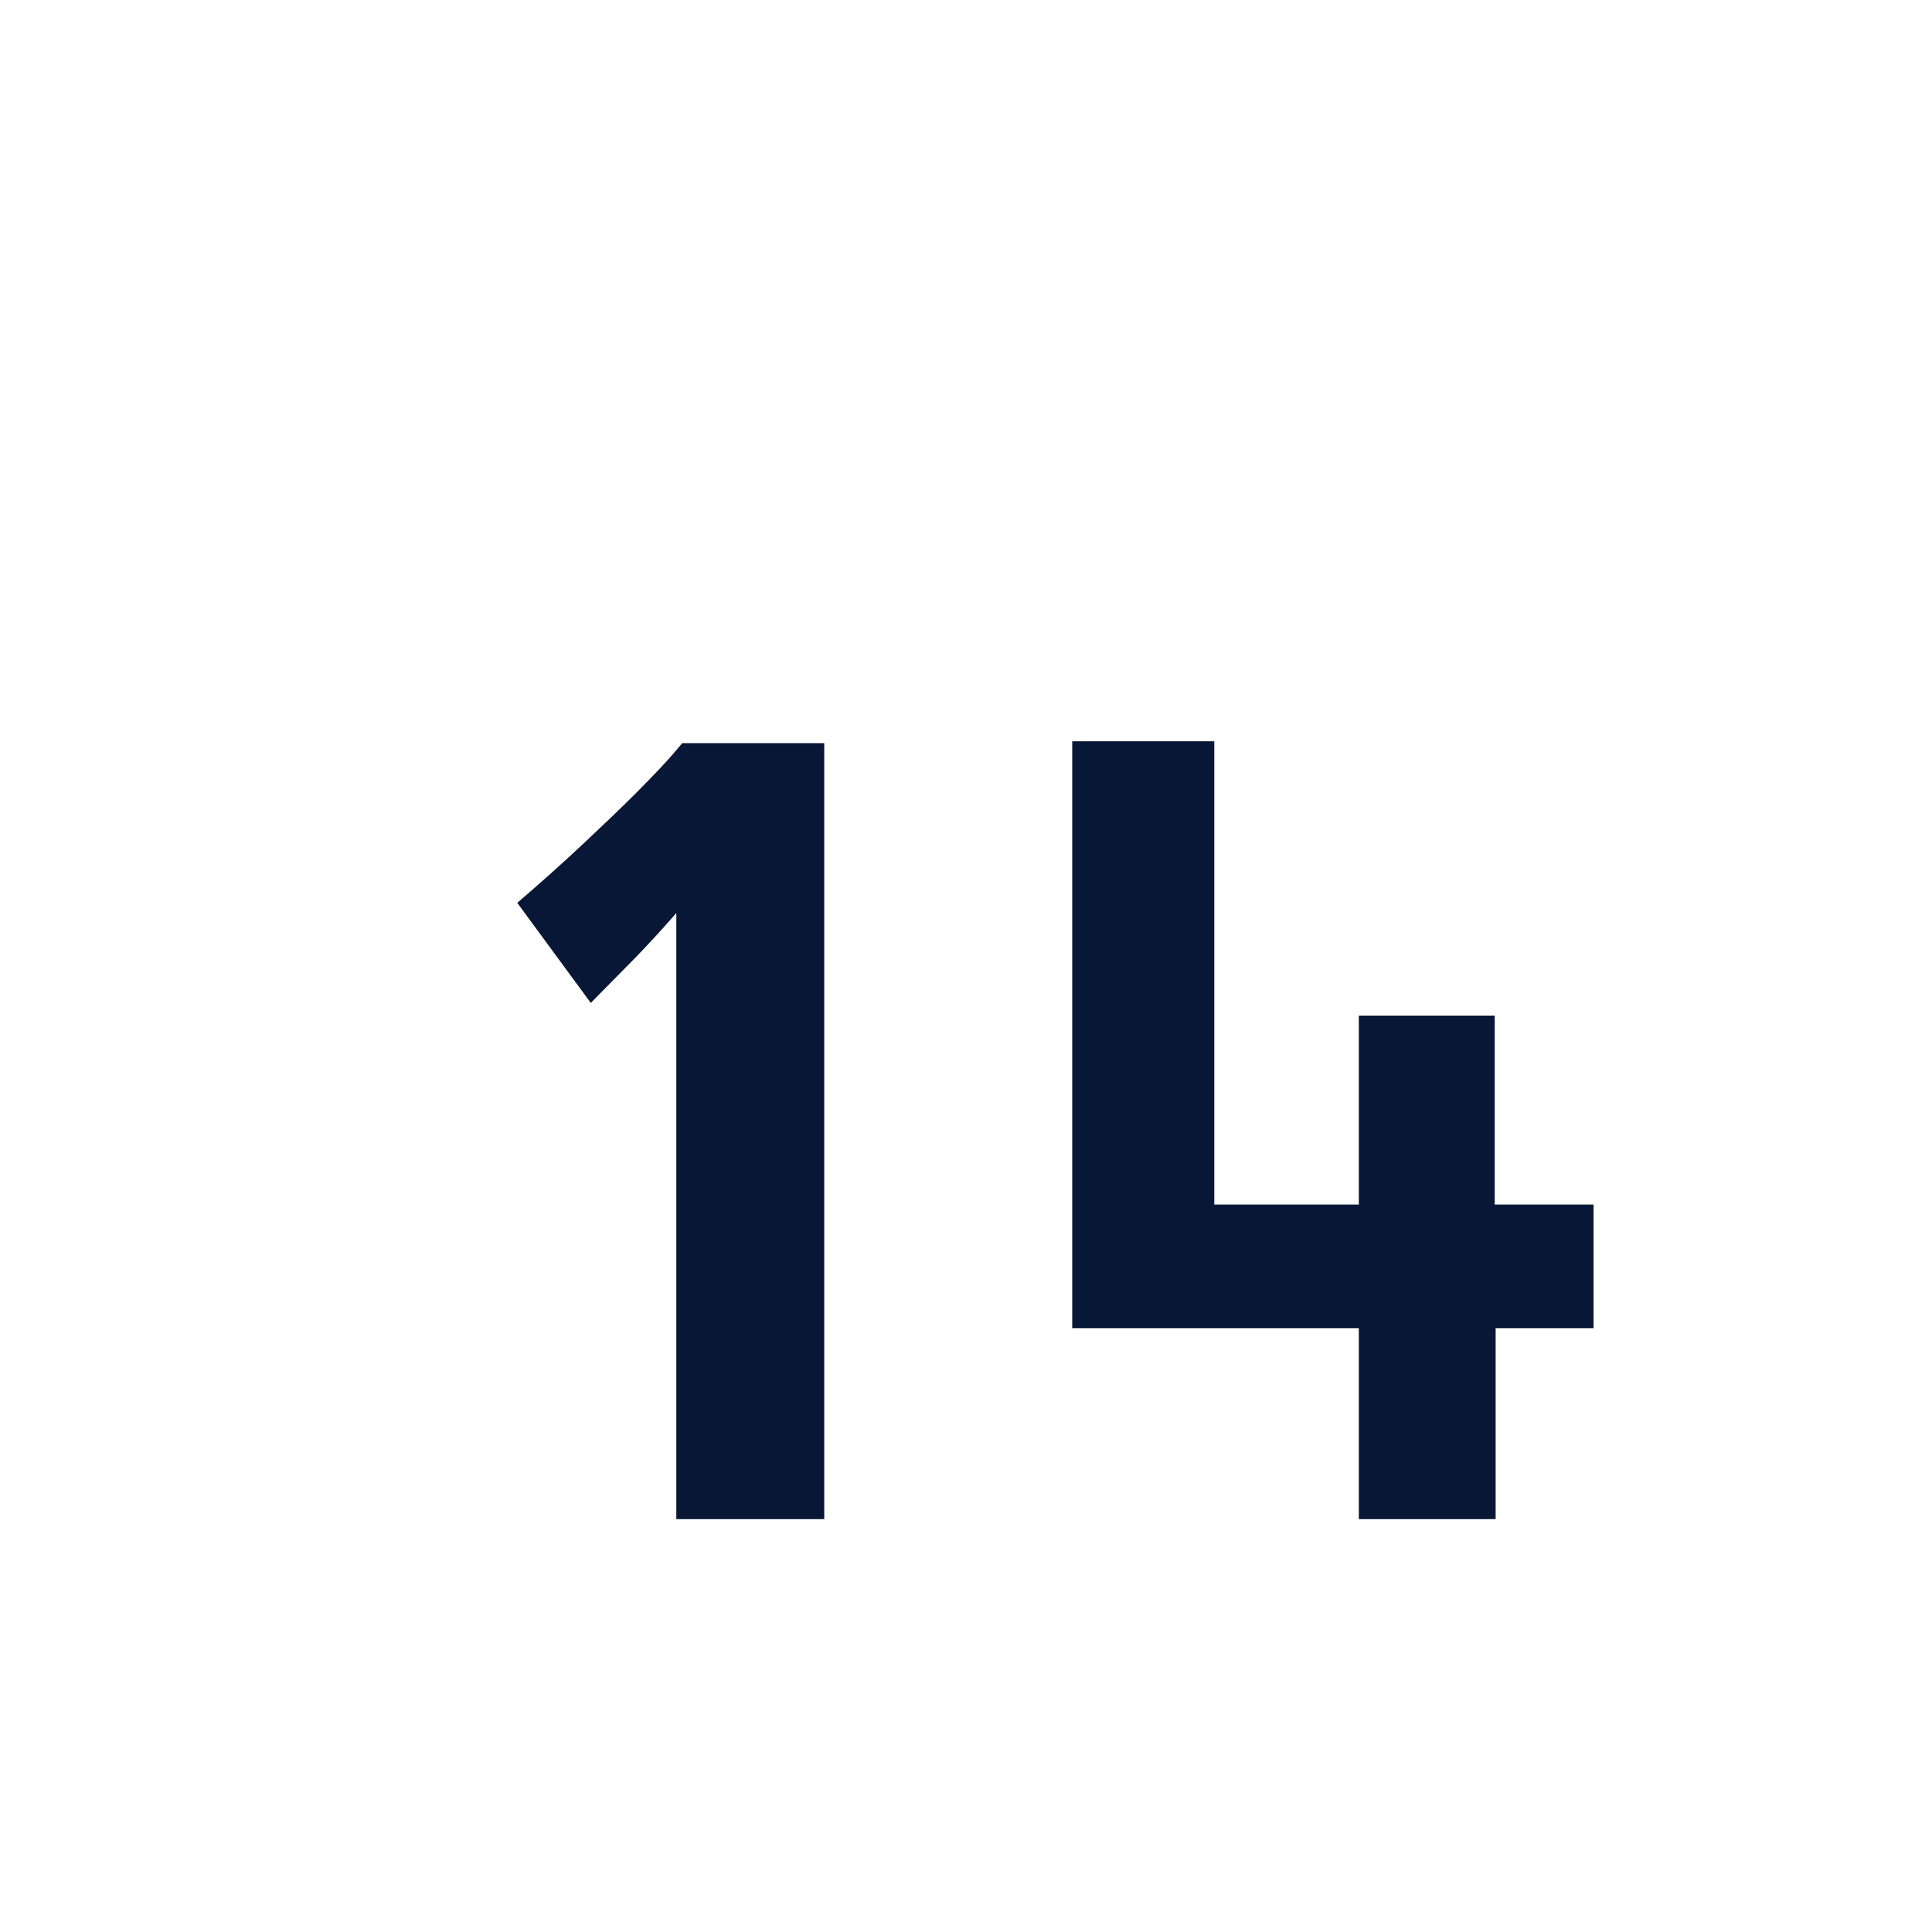 <svg id="Layer_1" data-name="Layer 1" xmlns="http://www.w3.org/2000/svg" viewBox="0 0 62.56 61.94"><defs><style>.cls-1{fill:#081735;}</style></defs><path class="cls-1" d="M21.9,49.18V29.56c-.48.55-.94,1.05-1.37,1.49l-1.4,1.42-2.38-3.24c.72-.62,1.42-1.24,2.09-1.87S20,26.27,20.6,25.67s1.1-1.13,1.49-1.61h4.6V49.18Z"/><path class="cls-1" d="M48.43,49.18H44V43H34.72V24h4.6V39H44V32.88H48.4V39h3.2v4H48.43Z"/></svg>